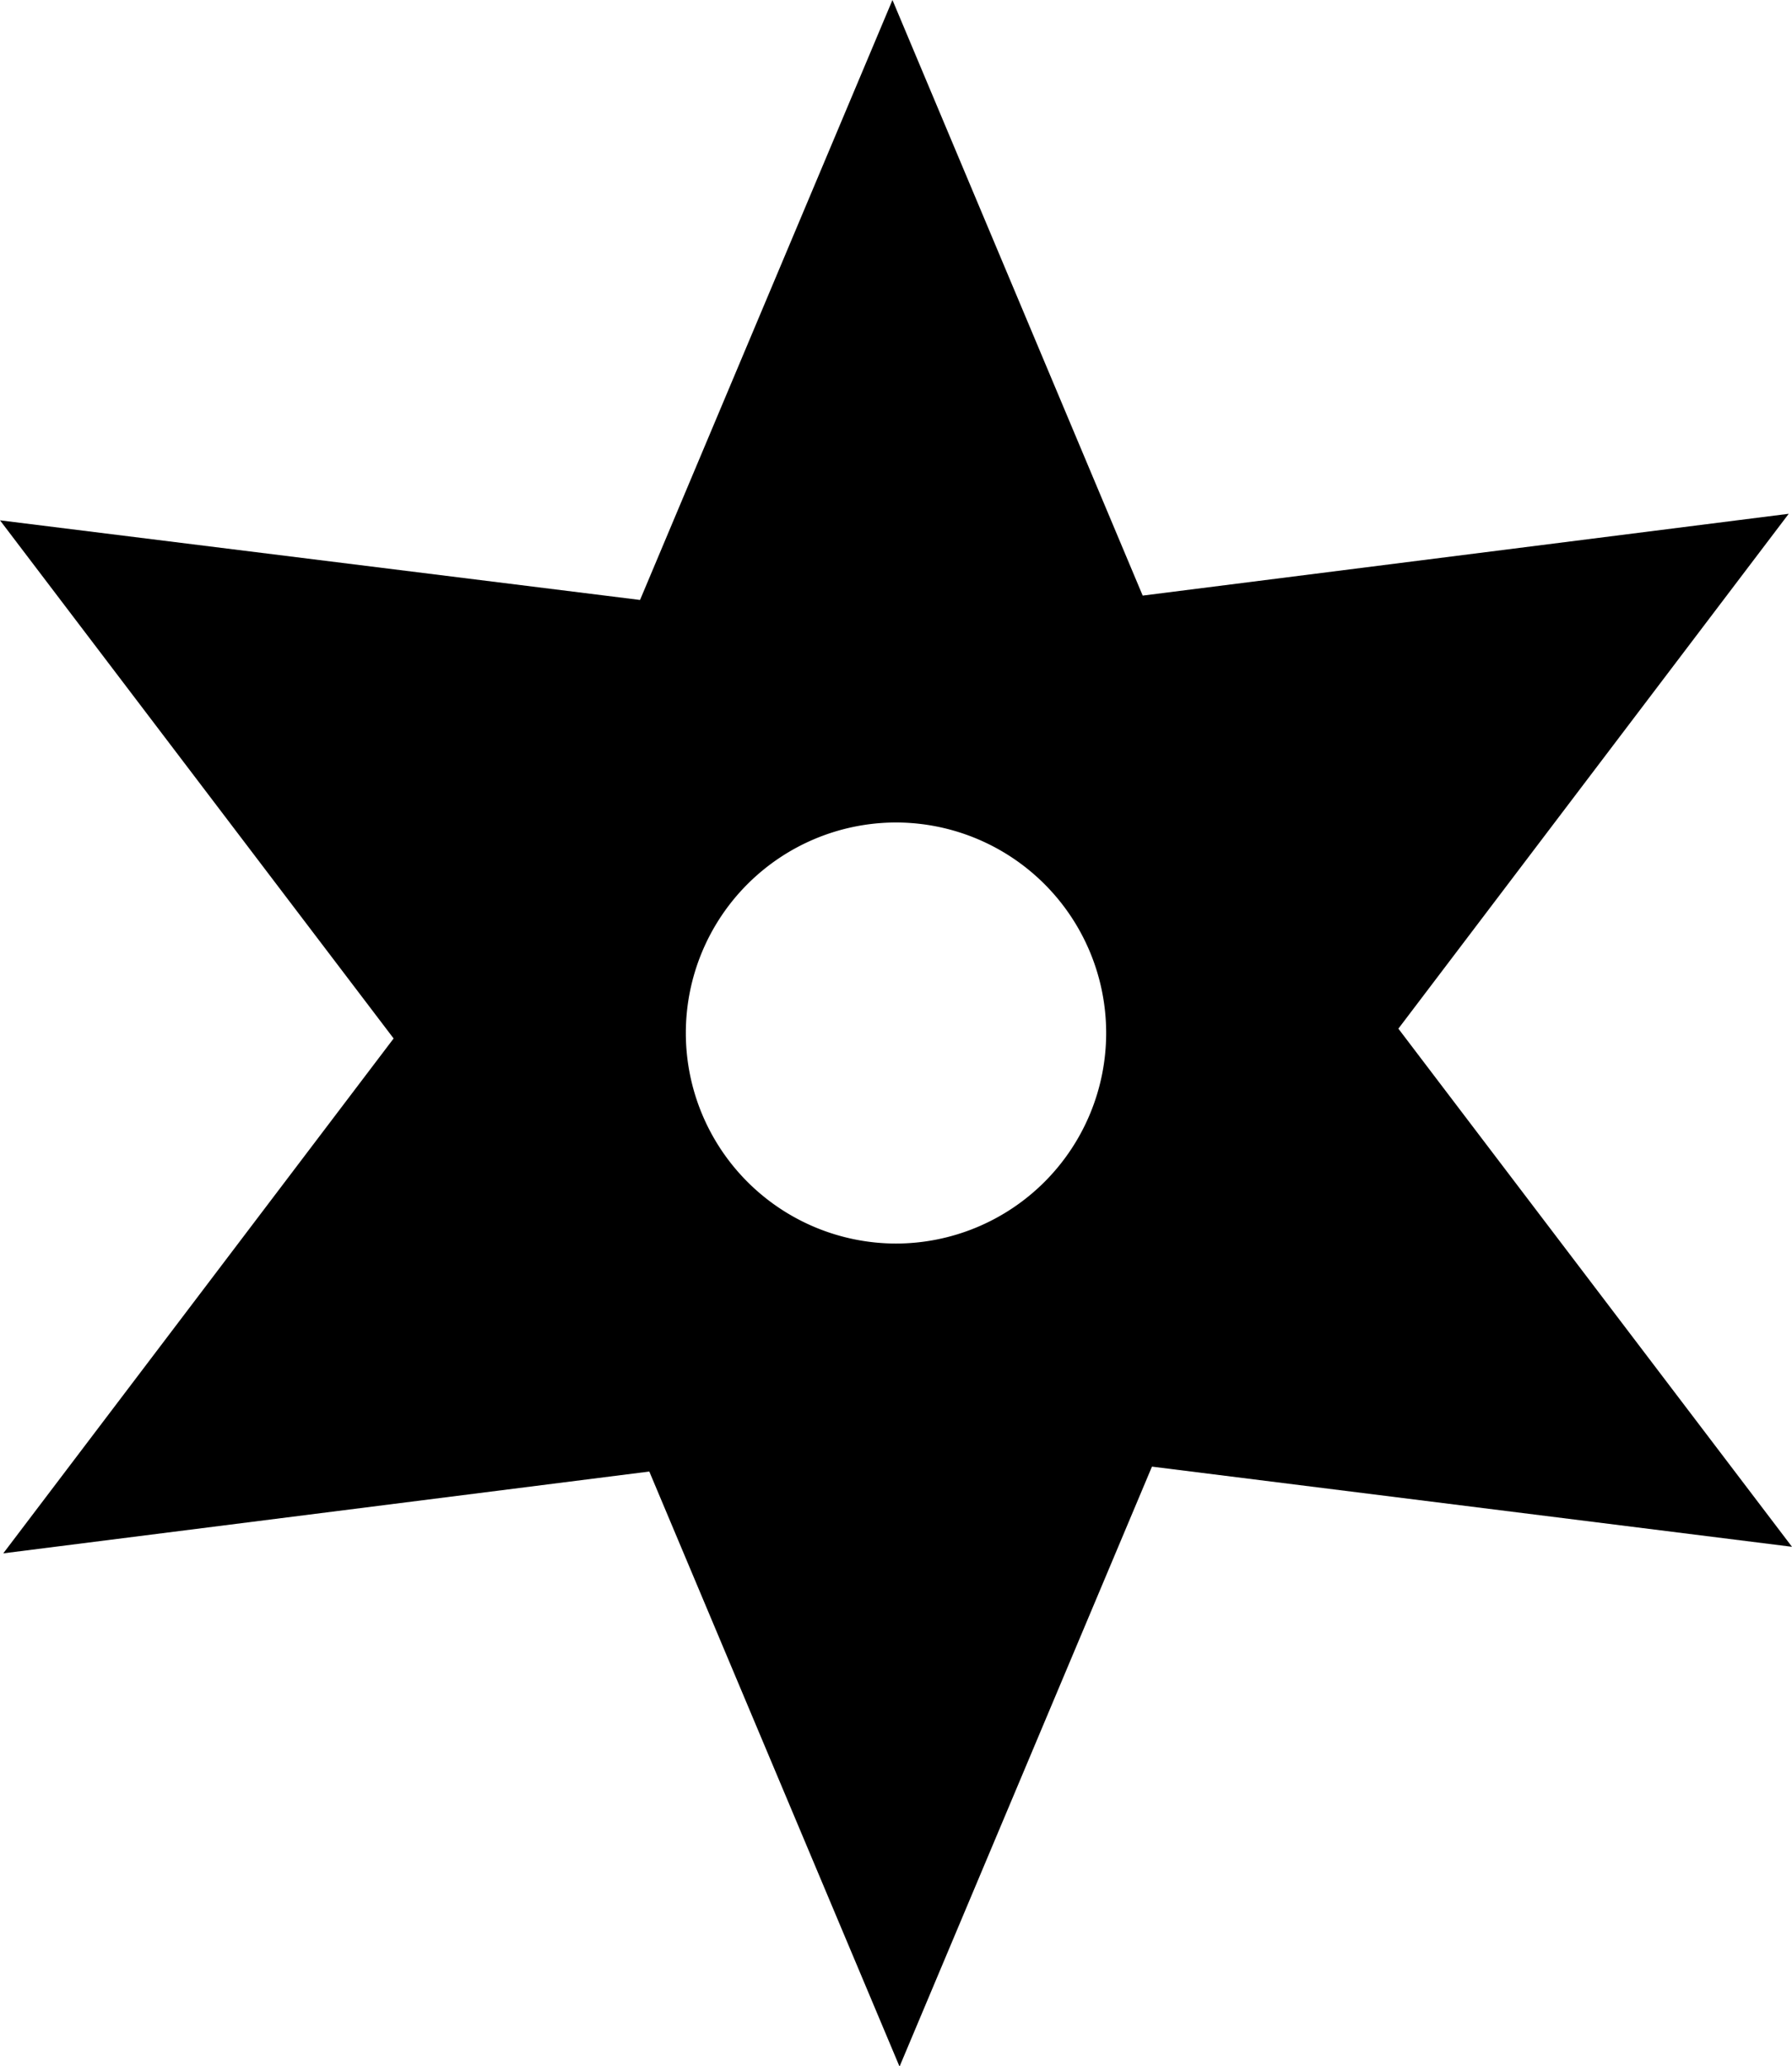 <svg xmlns="http://www.w3.org/2000/svg" viewBox="0 0 32.87 37.88"><path d="m16.37 0-4.63 11L0 9.54l7.22 9.5-7.16 9.44 11.85-1.5 4.59 10.91 4.63-11 11.74 1.47-7.22-9.5 7.16-9.44-11.85 1.5zm.06 15.08a3.86 3.86 0 0 1 3.86 3.86 3.86 3.86 0 0 1-3.86 3.86 3.86 3.86 0 0 1-3.85-3.86 3.86 3.86 0 0 1 3.85-3.86z"/></svg>